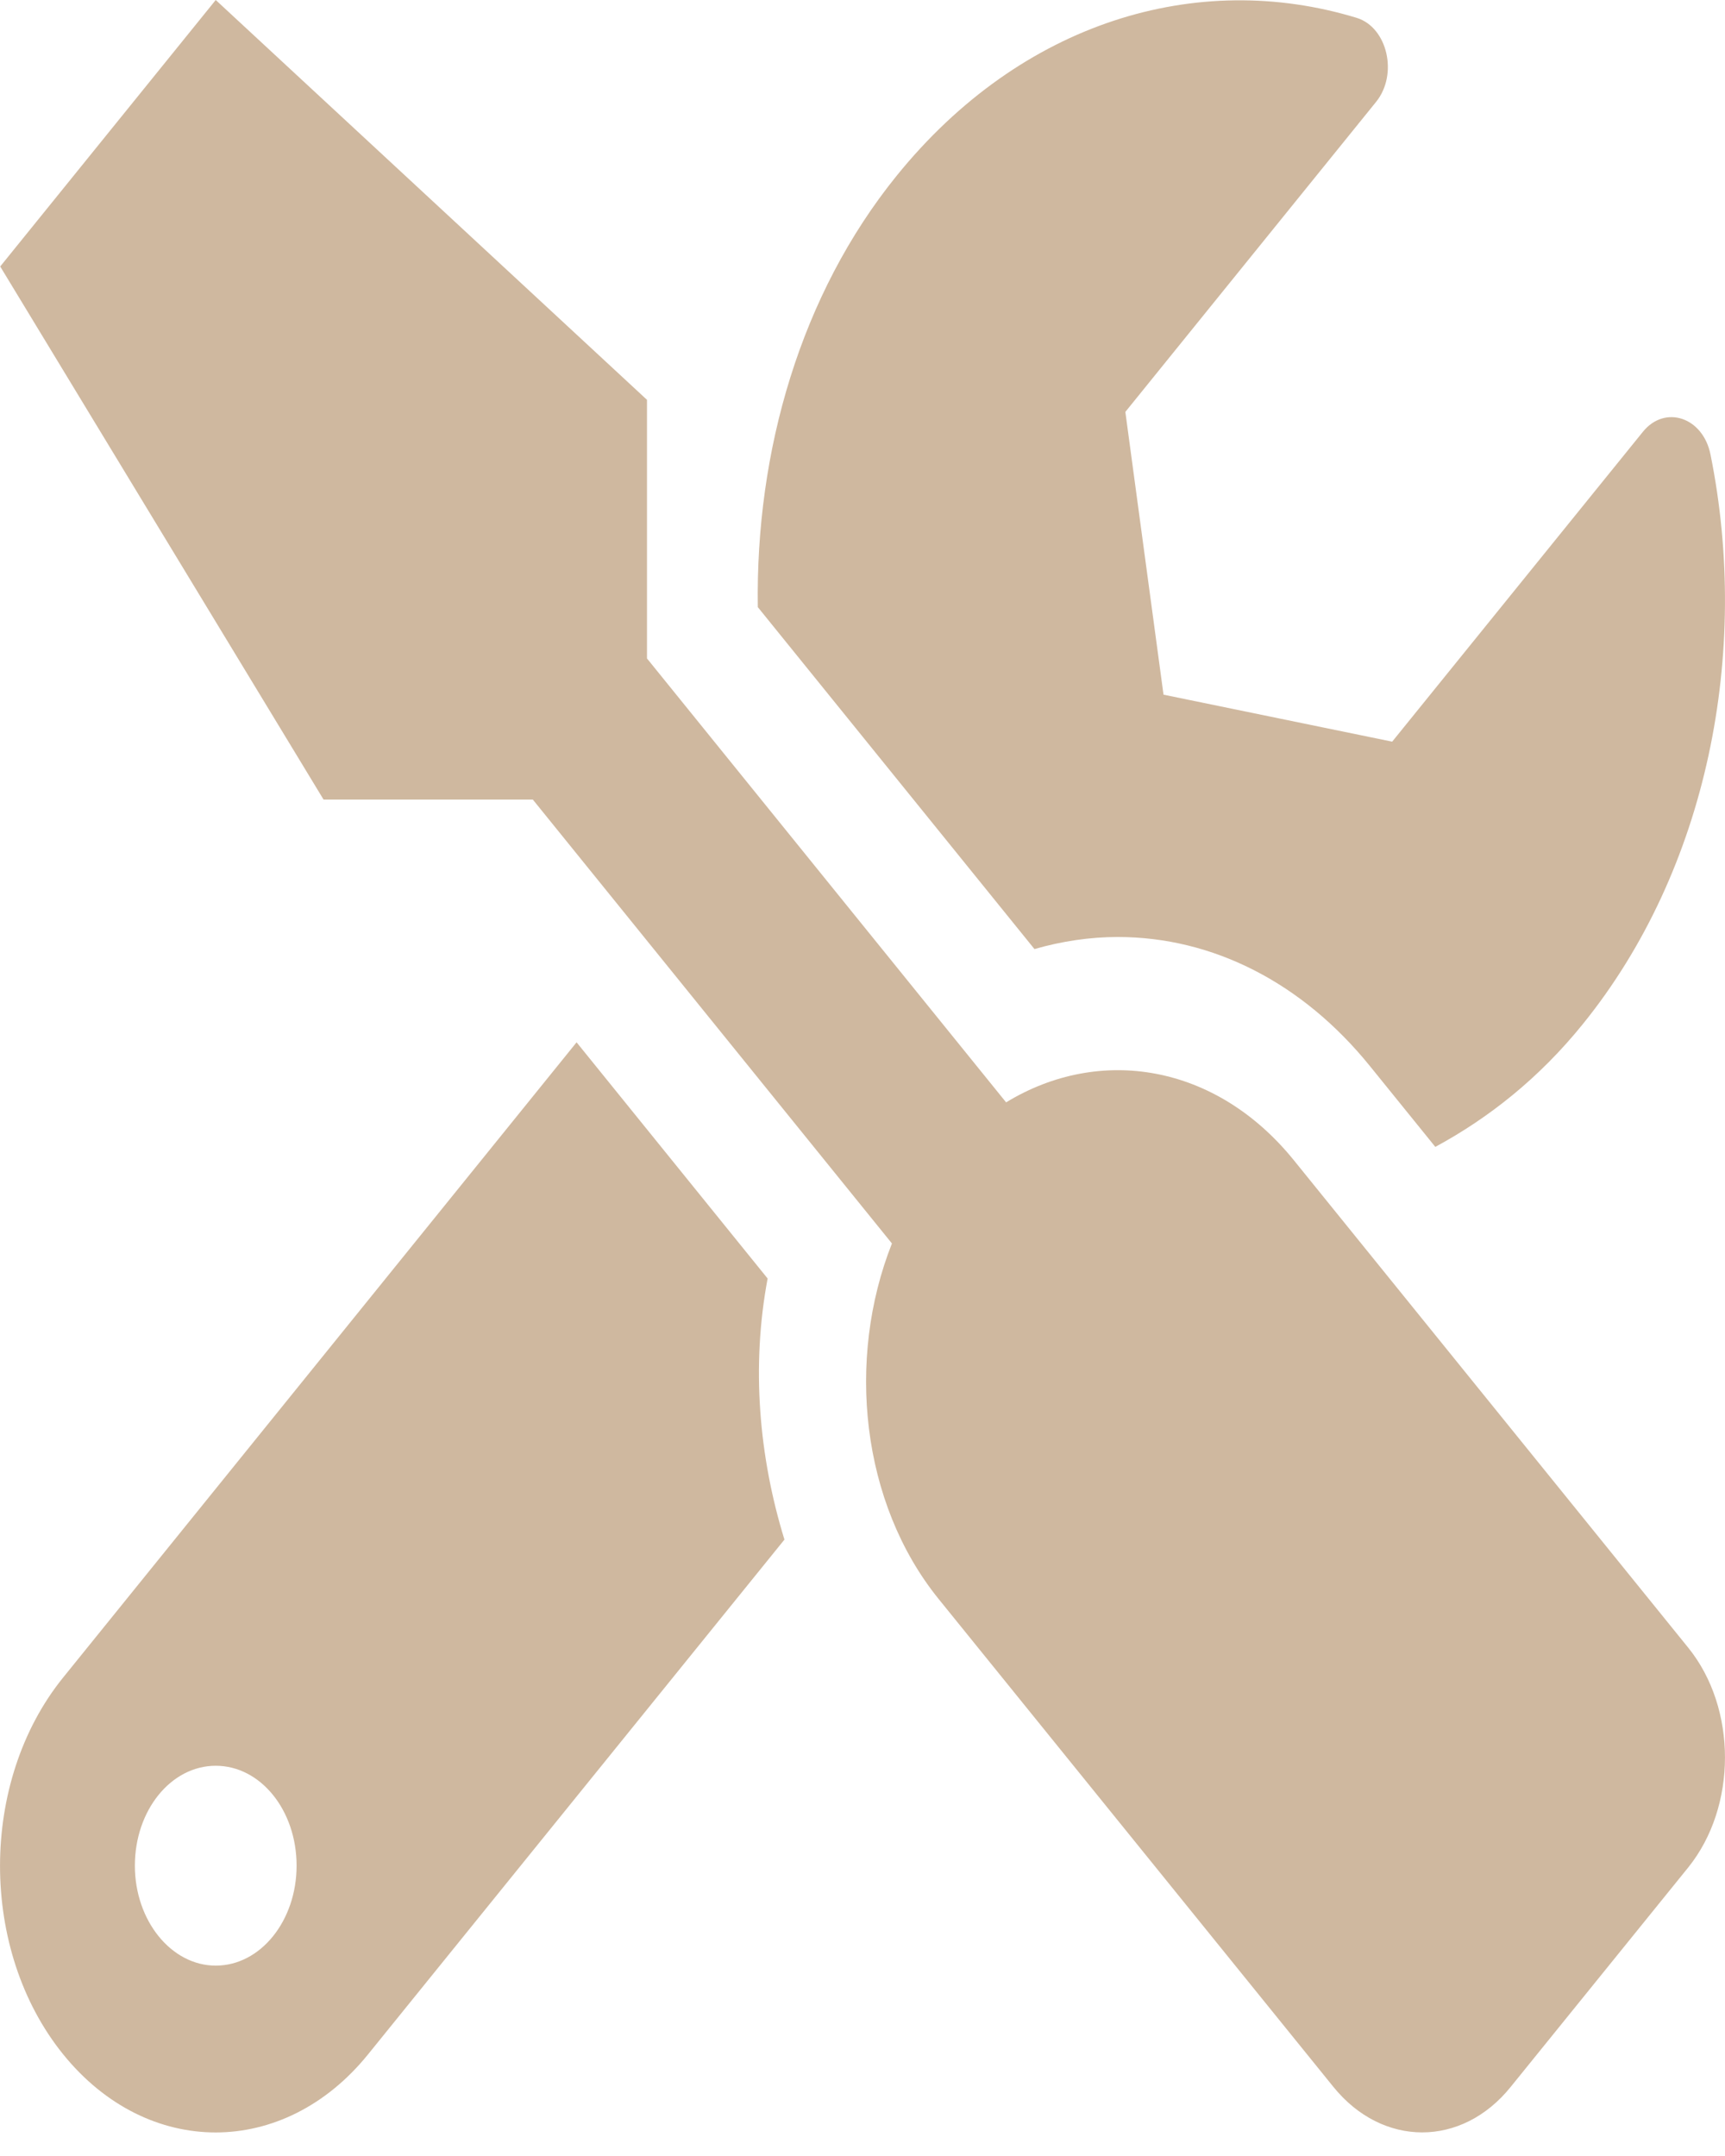 <svg width="16" height="20" viewBox="0 0 16 20" fill="none" xmlns="http://www.w3.org/2000/svg">
<path d="M15.66 15.286L12.001 10.763C11.279 9.87 10.201 9.696 9.332 10.226L6.001 6.108V3.709L2.001 0L0.002 2.472L3.001 7.417H4.942L8.273 11.535C7.848 12.609 7.985 13.942 8.707 14.834L12.367 19.358C12.823 19.922 13.56 19.922 14.013 19.358L15.66 17.322C16.113 16.758 16.113 15.847 15.66 15.286ZM10.367 8.692C11.251 8.692 12.082 9.117 12.707 9.89L13.313 10.639C13.807 10.372 14.276 10.002 14.682 9.499C15.841 8.066 16.235 6.05 15.866 4.219C15.798 3.871 15.444 3.751 15.238 4.006L12.913 6.88L10.792 6.444L10.438 3.821L12.763 0.946C12.97 0.691 12.87 0.255 12.585 0.166C11.104 -0.286 9.473 0.201 8.317 1.63C7.426 2.731 7.007 4.184 7.029 5.632L9.595 8.804C9.848 8.731 10.11 8.692 10.367 8.692ZM7.12 11.86L5.348 9.669L0.586 15.561C-0.195 16.526 -0.195 18.091 0.586 19.057C1.367 20.023 2.633 20.023 3.414 19.057L7.276 14.282C7.039 13.513 6.967 12.675 7.12 11.86ZM2.001 18.234C1.589 18.234 1.251 17.817 1.251 17.307C1.251 16.793 1.586 16.38 2.001 16.38C2.417 16.38 2.751 16.793 2.751 17.307C2.751 17.817 2.417 18.234 2.001 18.234Z" fill="#CFB89F"/>
</svg>
